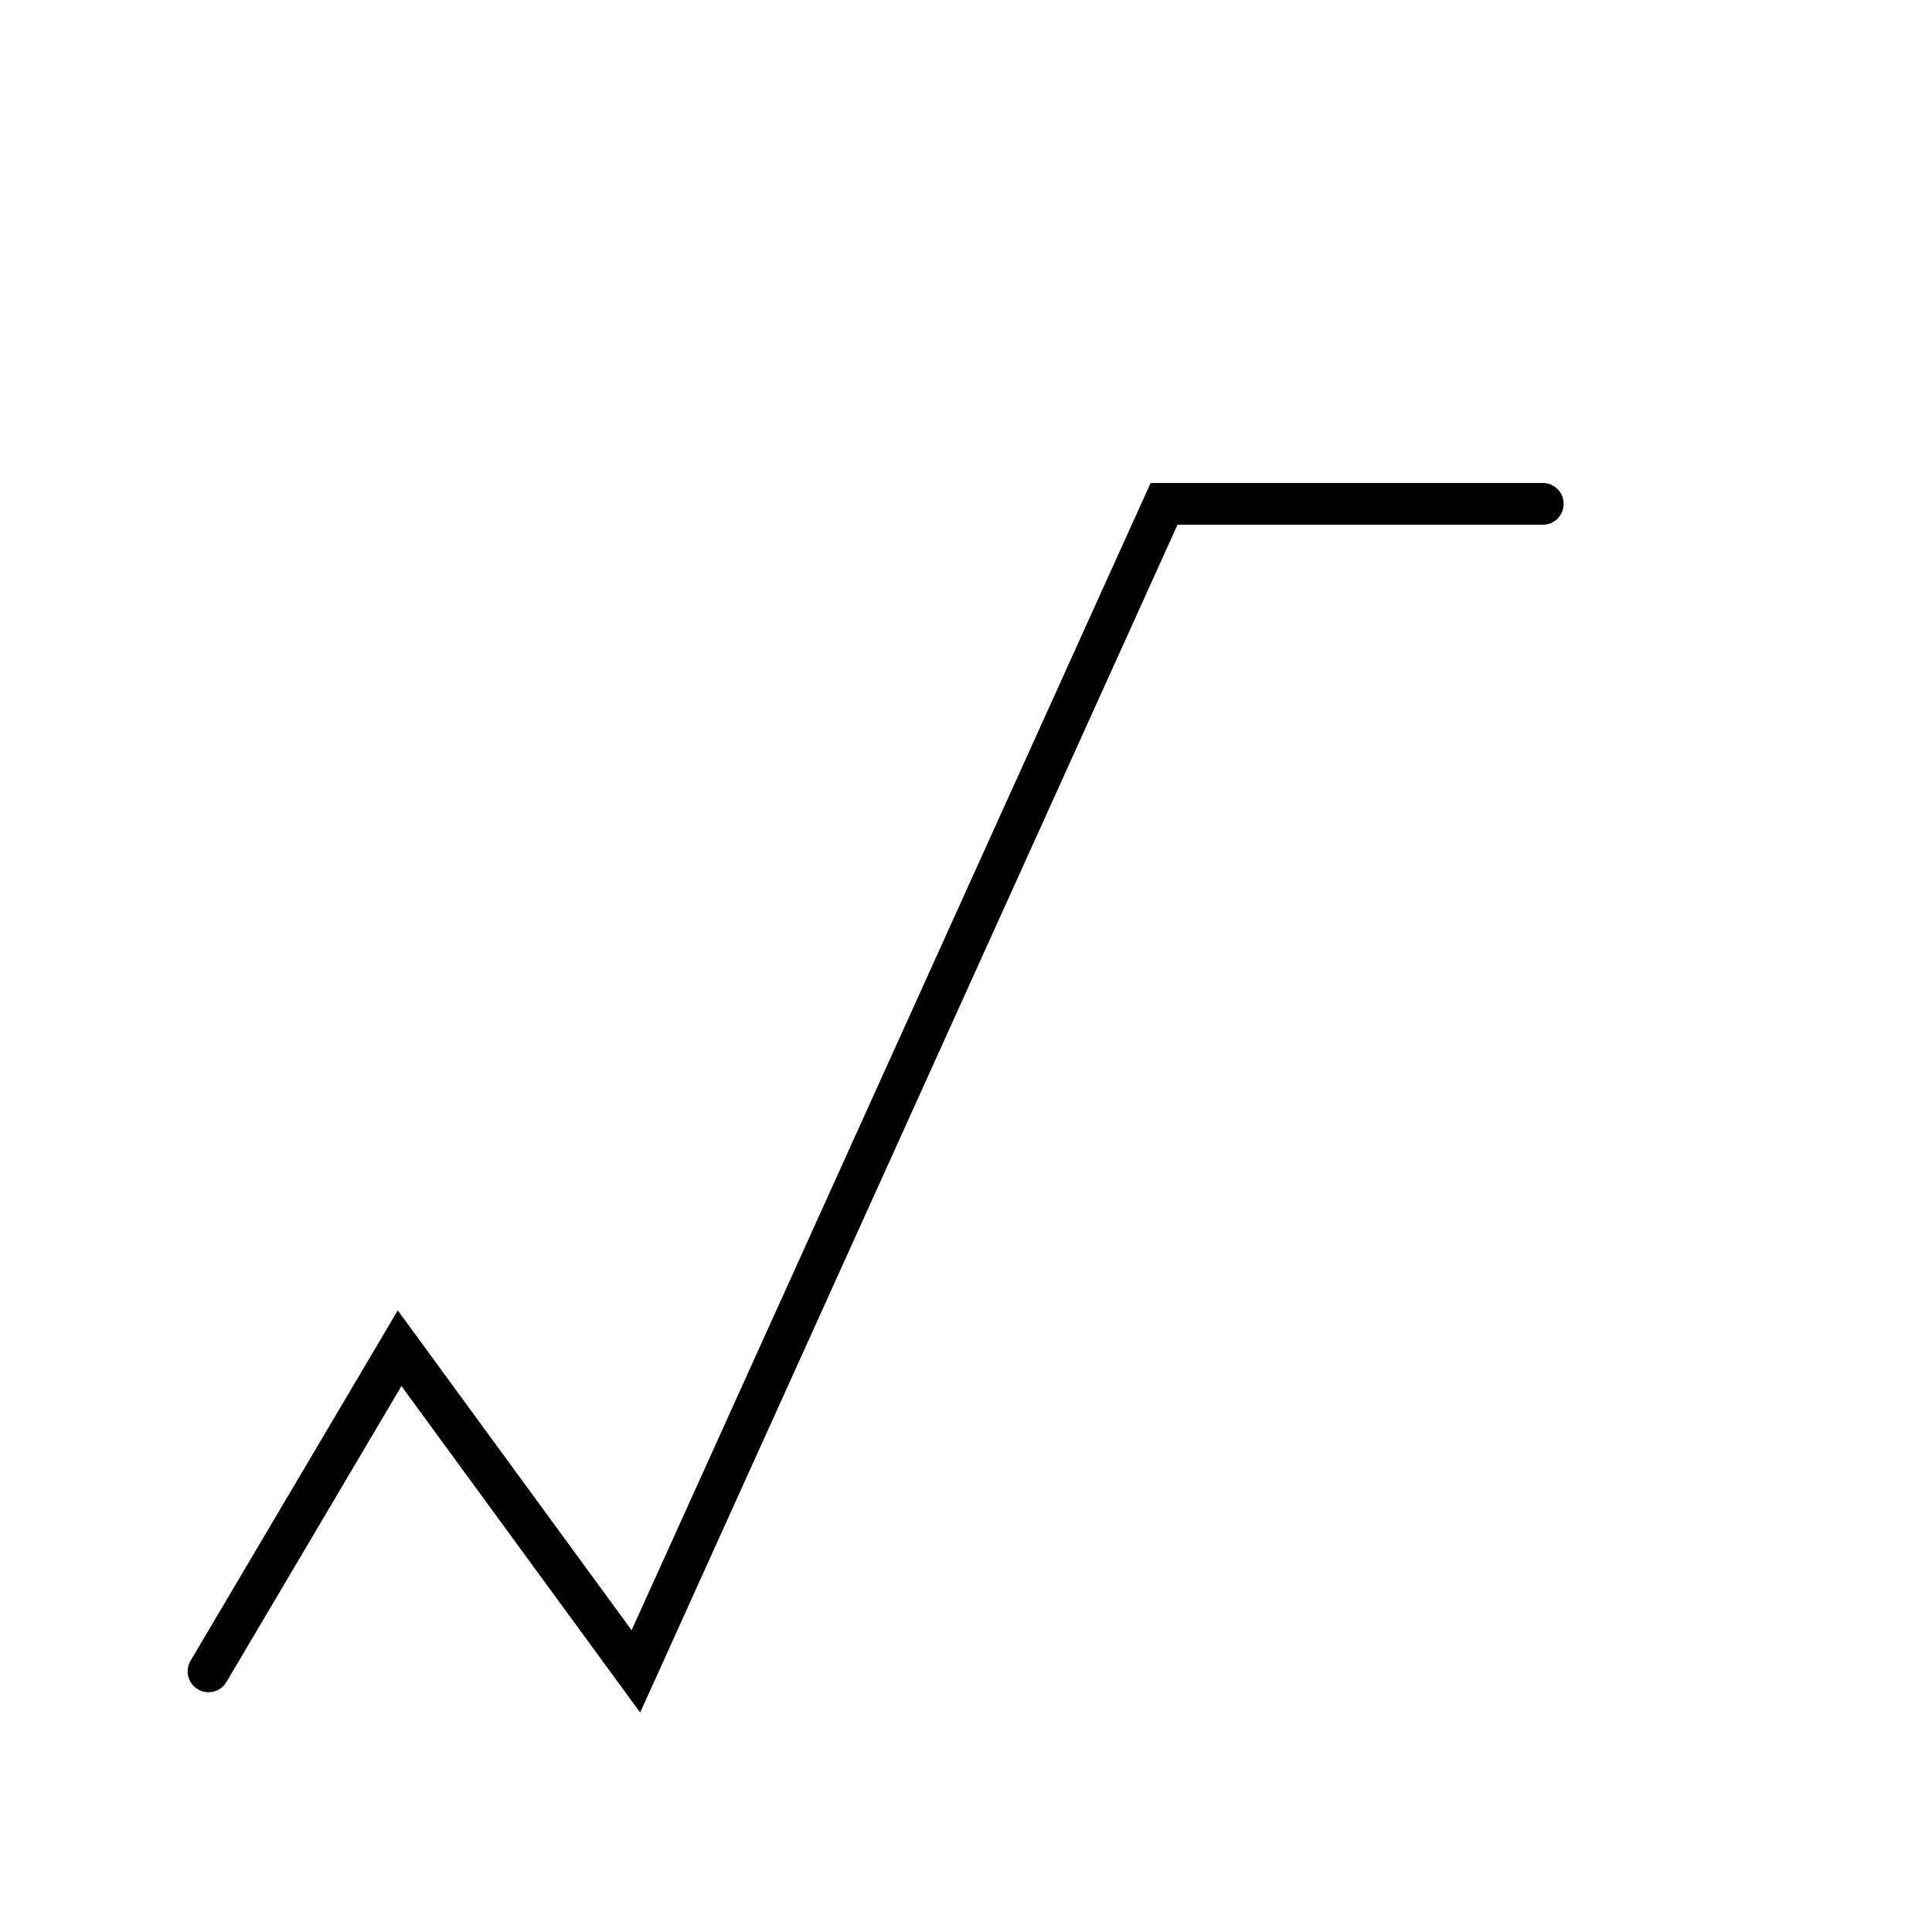 <svg width="278" height="278" viewBox="0 0 278 278" fill="none" xmlns="http://www.w3.org/2000/svg">
<path d="M30 240.5L57.5 194L91.5 240.5L167.5 72.5H222" stroke="black" stroke-width="6" stroke-linecap="round"/>
</svg>
